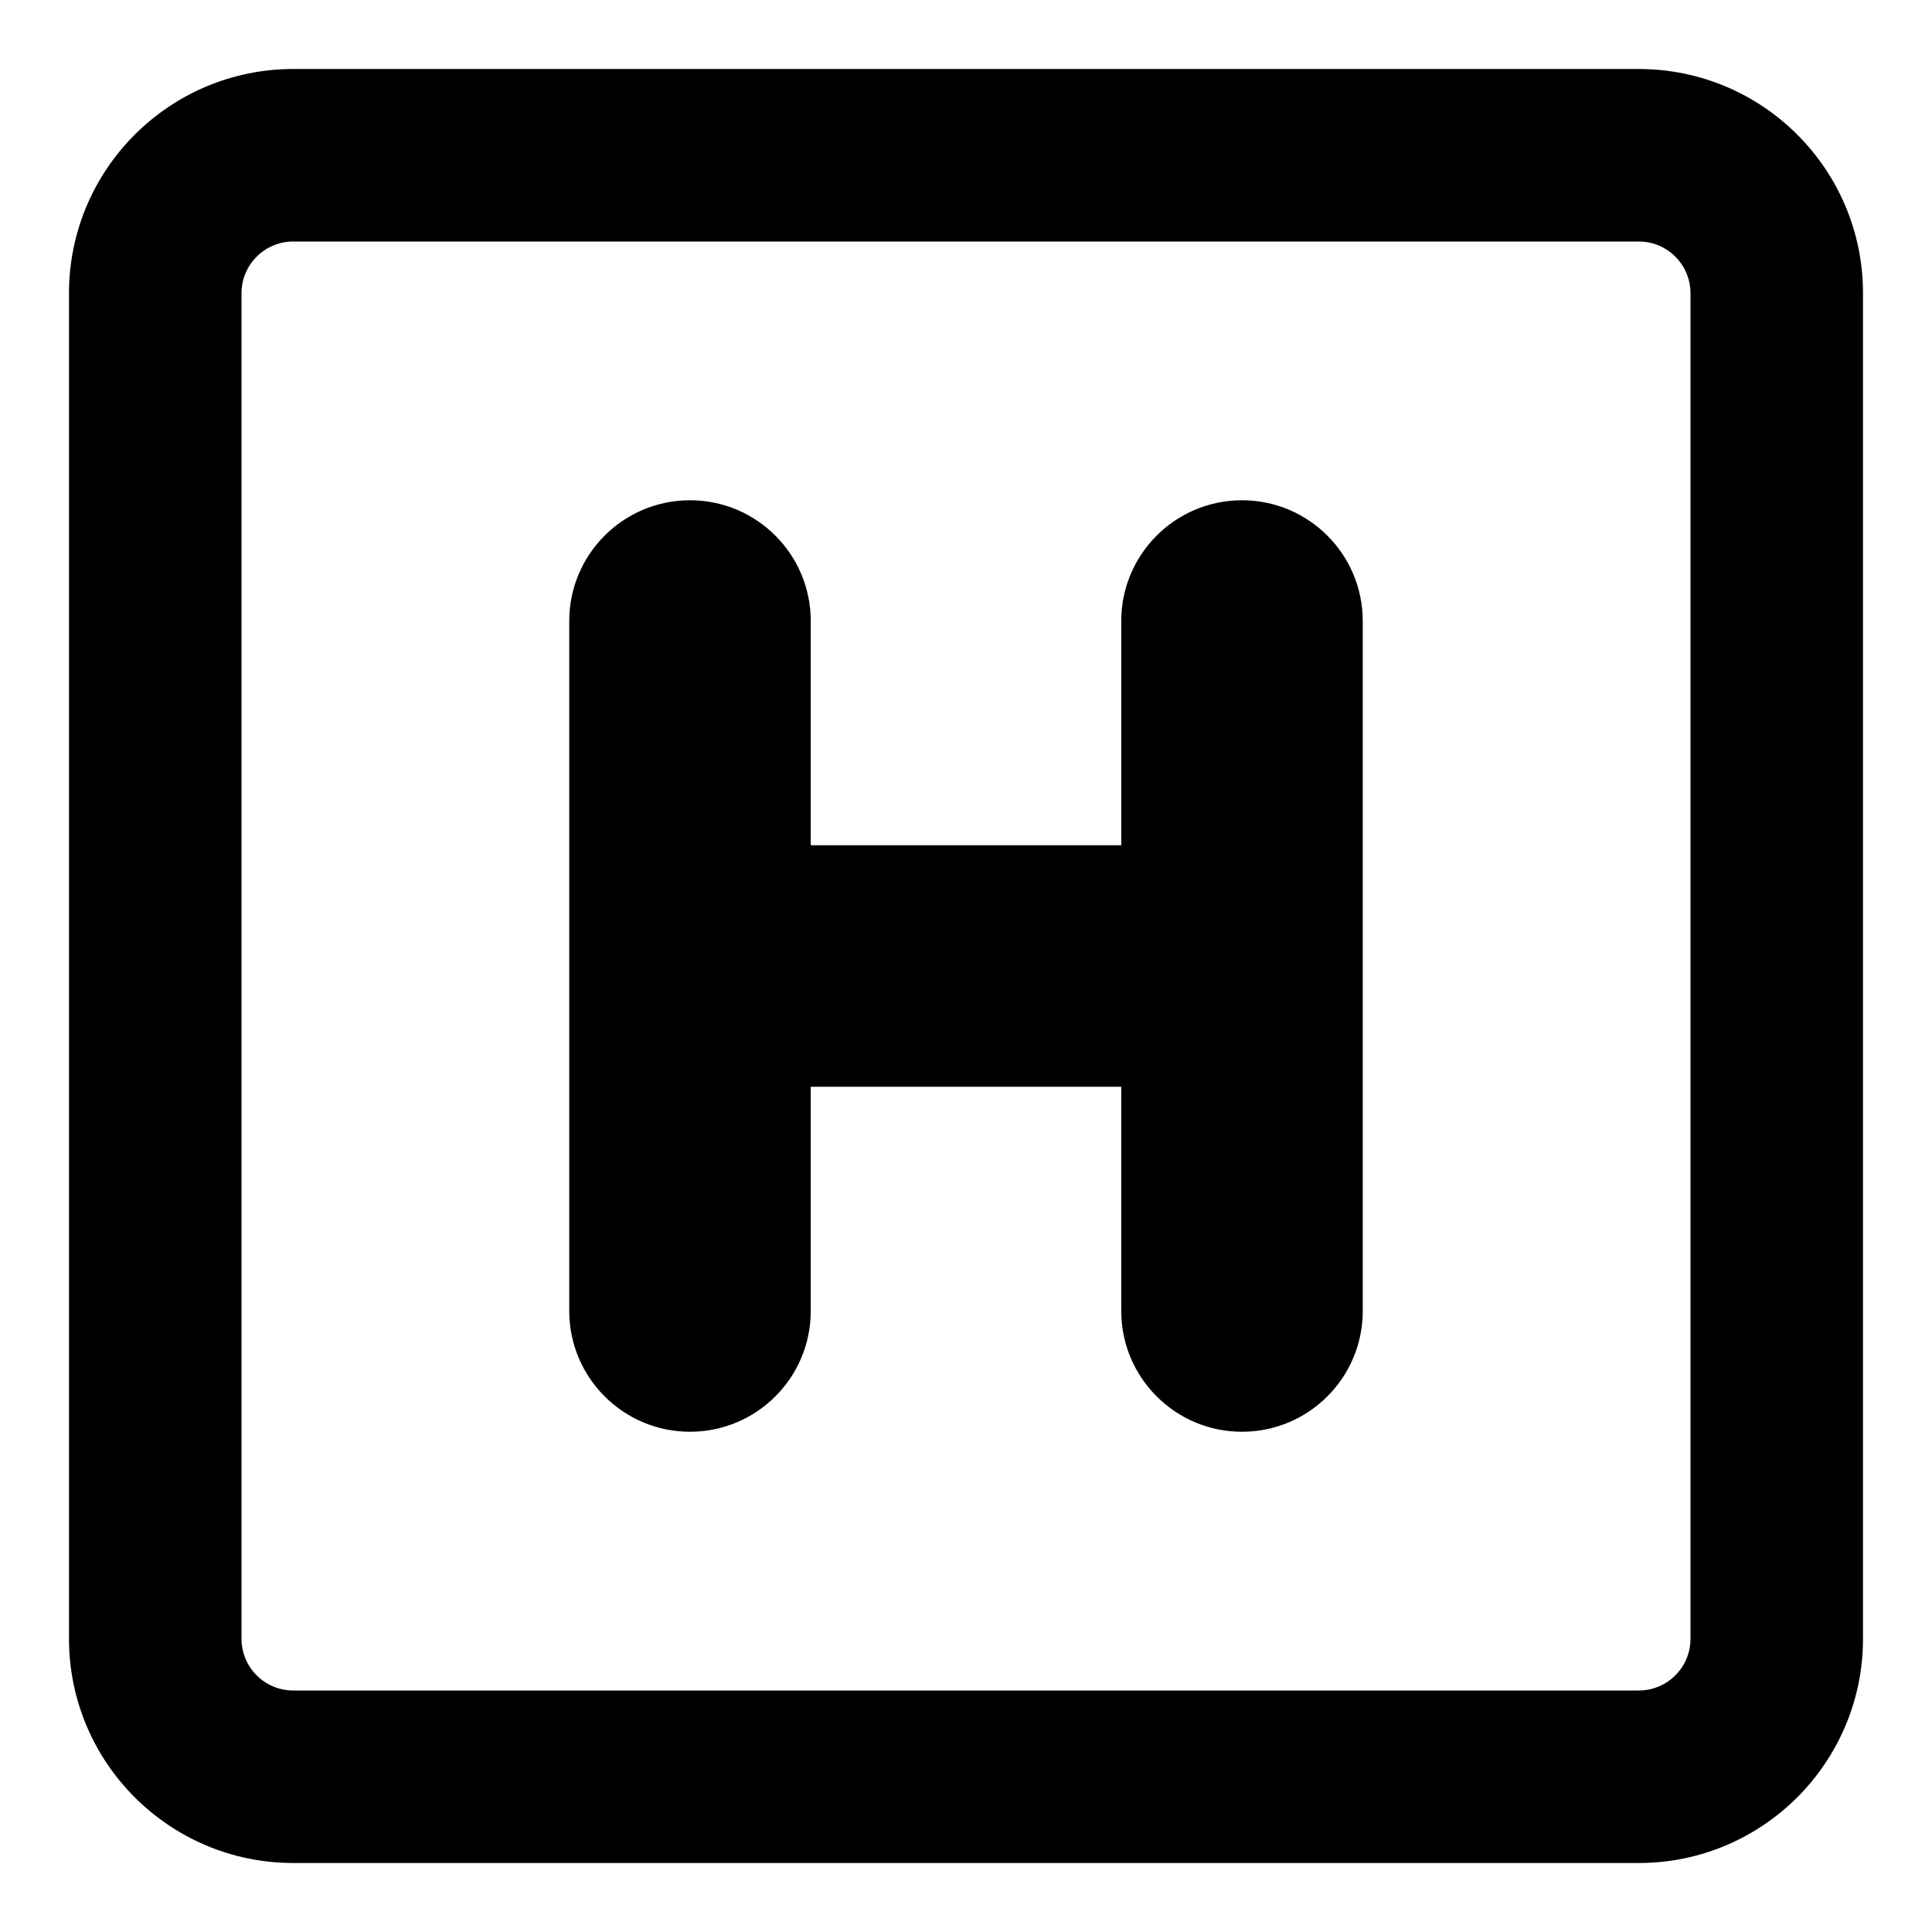 <svg xmlns="http://www.w3.org/2000/svg" fill="none" viewBox="0 0 14 14" id="Hospital-Sign-Square--Streamline-Core-Remix">
  <desc>
    Hospital Sign Square Streamline Icon: https://streamlinehq.com
  </desc>
  <g id="Free Remix/Health/hospital-sign-square--health-sign-medical-symbol-hospital-square-emergency">
    <path id="Union" fill="#000000" fill-rule="evenodd" d="M2.125 0.5C1.228 0.5 0.5 1.228 0.5 2.125v9.75c0 0.897 0.728 1.625 1.625 1.625h9.75c0.897 0 1.625 -0.728 1.625 -1.625v-9.75C13.5 1.228 12.773 0.5 11.875 0.5h-9.75ZM1.75 2.125c0 -0.207 0.168 -0.375 0.375 -0.375h9.75c0.207 0 0.375 0.168 0.375 0.375v9.75c0 0.207 -0.168 0.375 -0.375 0.375h-9.75c-0.207 0 -0.375 -0.168 -0.375 -0.375v-9.75ZM5.875 4.5c0 -0.483 -0.392 -0.875 -0.875 -0.875s-0.875 0.392 -0.875 0.875v5c0 0.483 0.392 0.875 0.875 0.875s0.875 -0.392 0.875 -0.875V7.875h2.25V9.5c0 0.483 0.392 0.875 0.875 0.875s0.875 -0.392 0.875 -0.875v-5c0 -0.483 -0.392 -0.875 -0.875 -0.875s-0.875 0.392 -0.875 0.875v1.625h-2.25V4.5Z" clip-rule="evenodd" stroke-width="1"></path>
  </g>
</svg>